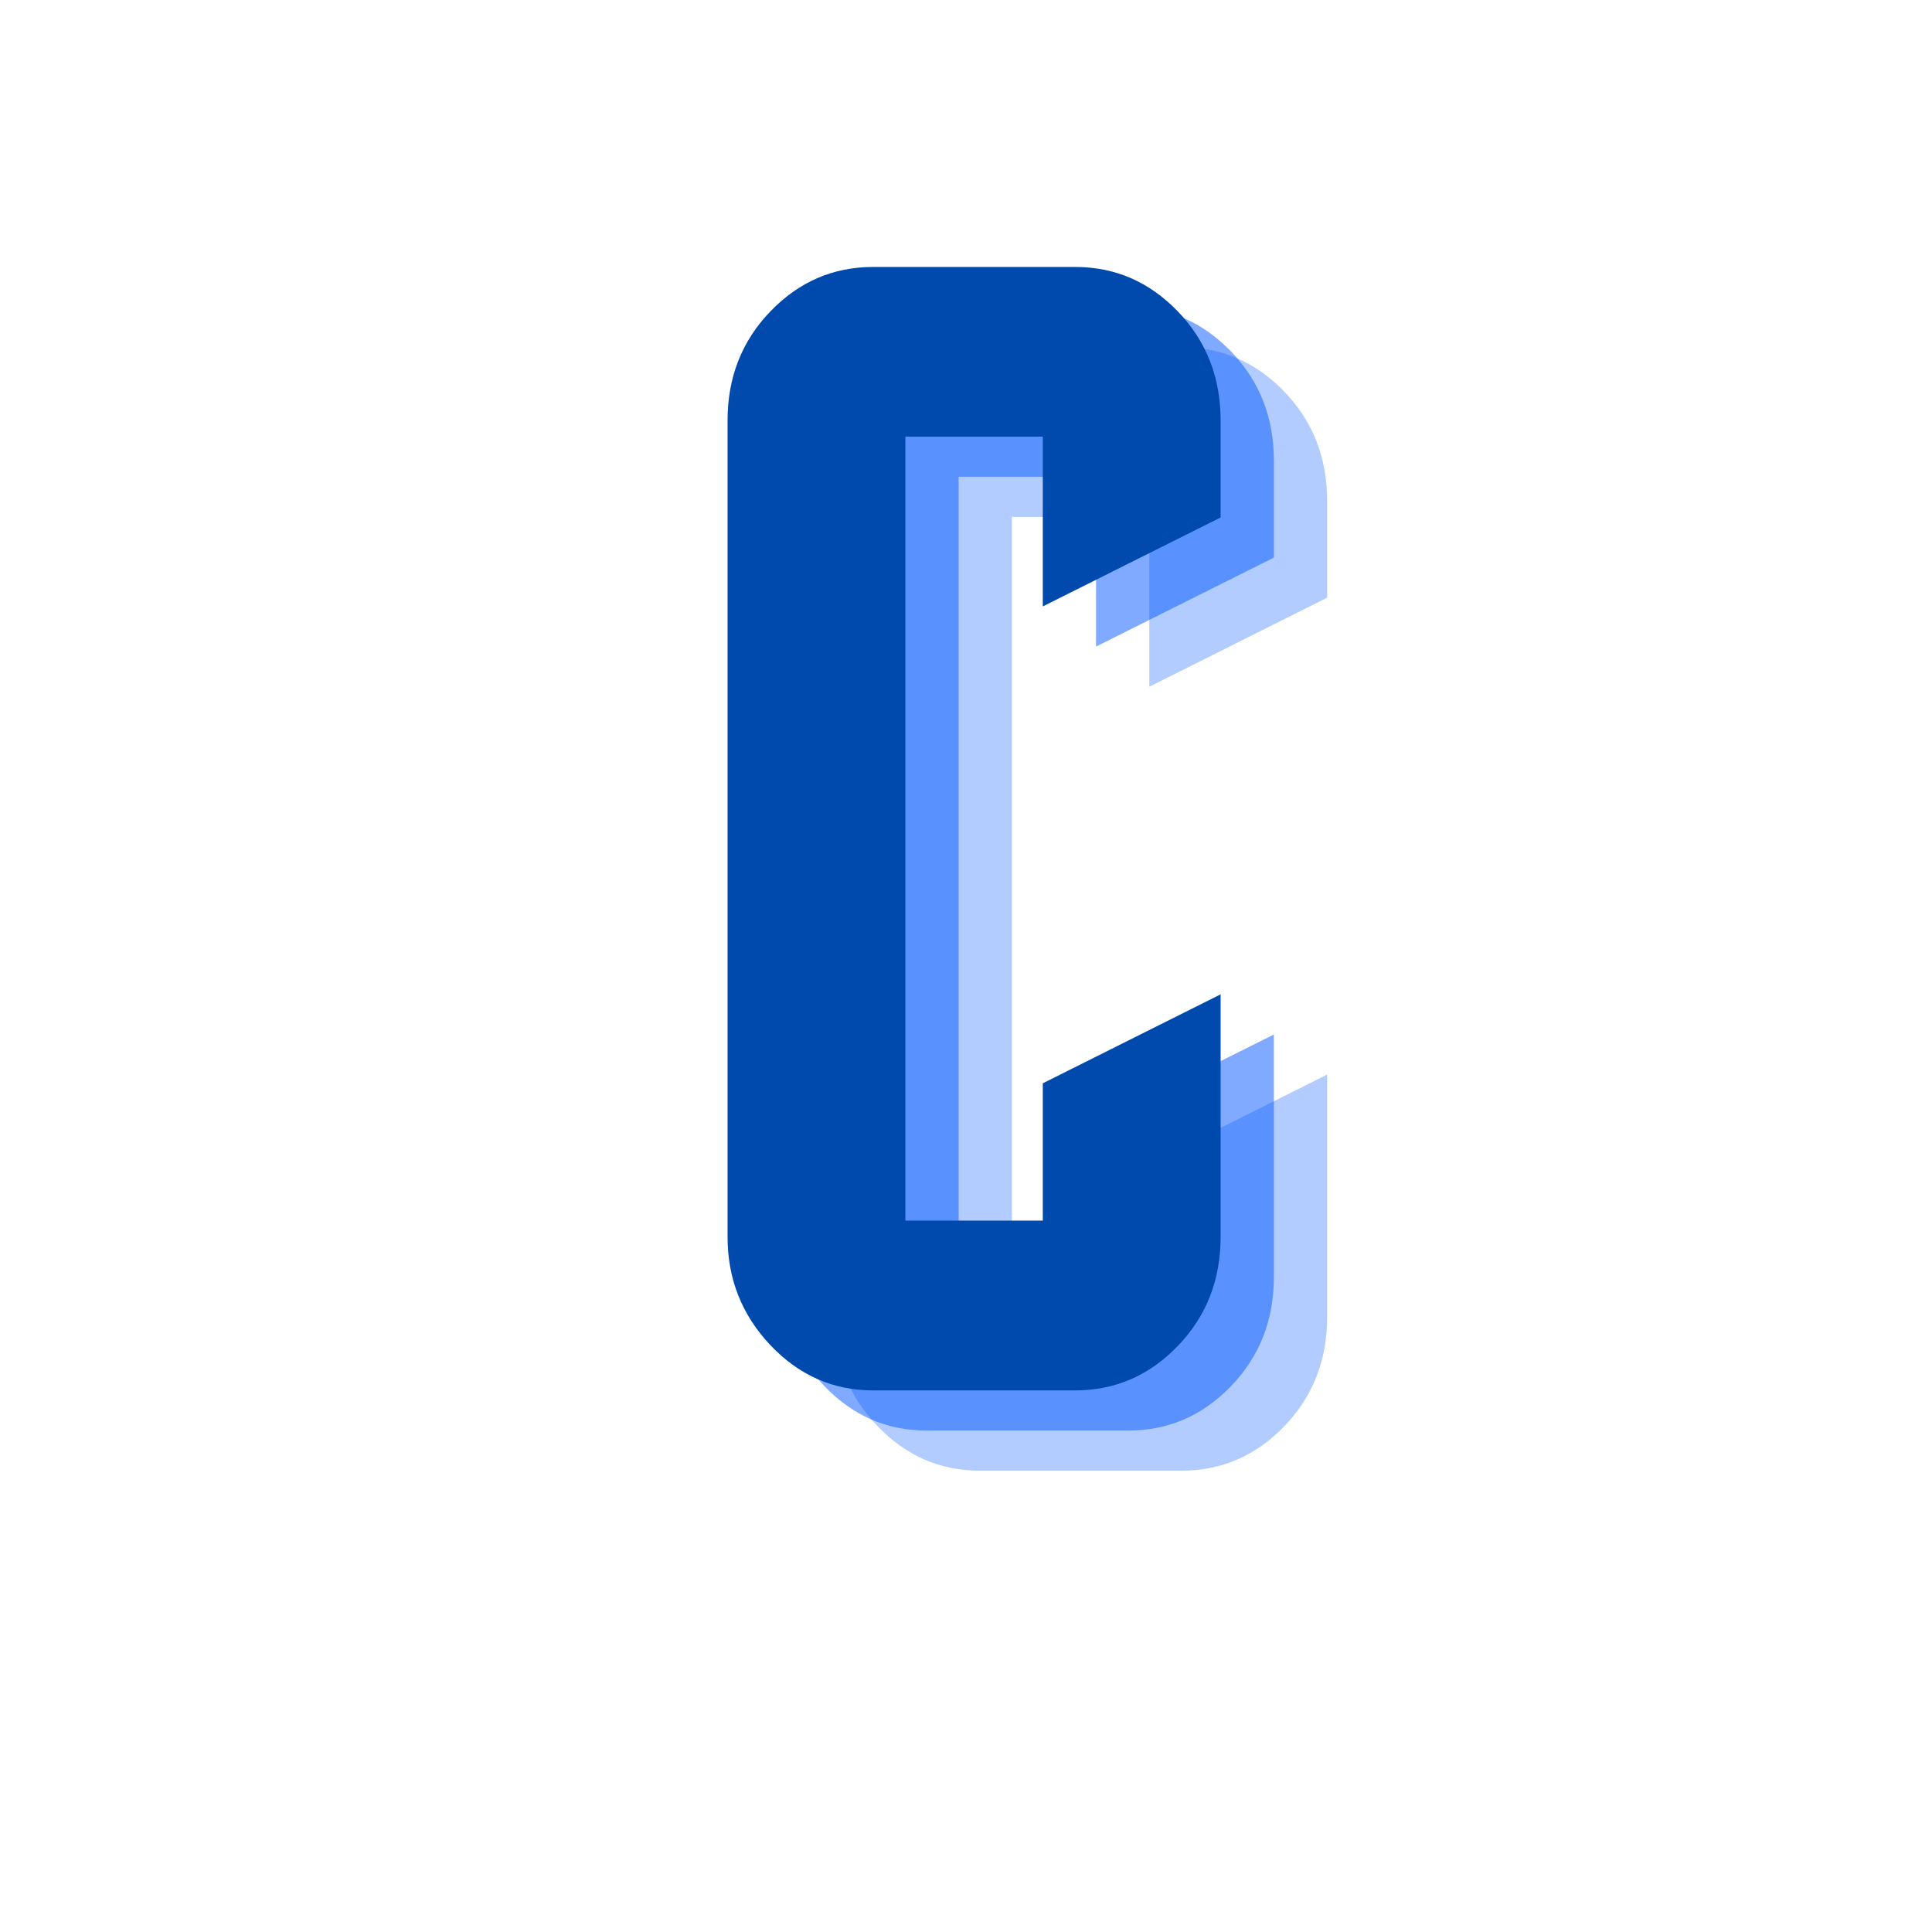 <svg xmlns="http://www.w3.org/2000/svg" xmlns:xlink="http://www.w3.org/1999/xlink" width="500" zoomAndPan="magnify" viewBox="0 0 375 375" height="500" preserveAspectRatio="xMidYMid meet" version="1.0"><defs><g/></defs><g fill="#0057ff" fill-opacity="0.302"><g transform="translate(149.346, 285.456)"><g><path d="M 73.734 -59.609 L 108.25 -76.875 L 108.25 -29.812 C 108.25 -21.438 105.477 -14.375 99.938 -8.625 C 94.395 -2.875 87.754 0 80.016 0 L 40.797 0 C 33.055 0 26.41 -2.926 20.859 -8.781 C 15.316 -14.645 12.547 -21.656 12.547 -29.812 L 12.547 -188.266 C 12.547 -196.629 15.316 -203.688 20.859 -209.438 C 26.41 -215.188 33.055 -218.062 40.797 -218.062 L 80.016 -218.062 C 87.754 -218.062 94.395 -215.188 99.938 -209.438 C 105.477 -203.688 108.25 -196.629 108.25 -188.266 L 108.25 -169.438 L 73.734 -152.172 L 73.734 -185.125 L 47.062 -185.125 L 47.062 -32.953 L 73.734 -32.953 Z M 73.734 -59.609 "/></g></g></g><g fill="#0057ff" fill-opacity="0.502"><g transform="translate(139.009, 277.667)"><g><path d="M 73.734 -59.609 L 108.25 -76.875 L 108.25 -29.812 C 108.25 -21.438 105.477 -14.375 99.938 -8.625 C 94.395 -2.875 87.754 0 80.016 0 L 40.797 0 C 33.055 0 26.41 -2.926 20.859 -8.781 C 15.316 -14.645 12.547 -21.656 12.547 -29.812 L 12.547 -188.266 C 12.547 -196.629 15.316 -203.688 20.859 -209.438 C 26.41 -215.188 33.055 -218.062 40.797 -218.062 L 80.016 -218.062 C 87.754 -218.062 94.395 -215.188 99.938 -209.438 C 105.477 -203.688 108.25 -196.629 108.25 -188.266 L 108.25 -169.438 L 73.734 -152.172 L 73.734 -185.125 L 47.062 -185.125 L 47.062 -32.953 L 73.734 -32.953 Z M 73.734 -59.609 "/></g></g></g><g fill="#004aad" fill-opacity="1"><g transform="translate(128.672, 269.877)"><g><path d="M 73.734 -59.609 L 108.25 -76.875 L 108.25 -29.812 C 108.25 -21.438 105.477 -14.375 99.938 -8.625 C 94.395 -2.875 87.754 0 80.016 0 L 40.797 0 C 33.055 0 26.41 -2.926 20.859 -8.781 C 15.316 -14.645 12.547 -21.656 12.547 -29.812 L 12.547 -188.266 C 12.547 -196.629 15.316 -203.688 20.859 -209.438 C 26.41 -215.188 33.055 -218.062 40.797 -218.062 L 80.016 -218.062 C 87.754 -218.062 94.395 -215.188 99.938 -209.438 C 105.477 -203.688 108.25 -196.629 108.25 -188.266 L 108.25 -169.438 L 73.734 -152.172 L 73.734 -185.125 L 47.062 -185.125 L 47.062 -32.953 L 73.734 -32.953 Z M 73.734 -59.609 "/></g></g></g></svg>